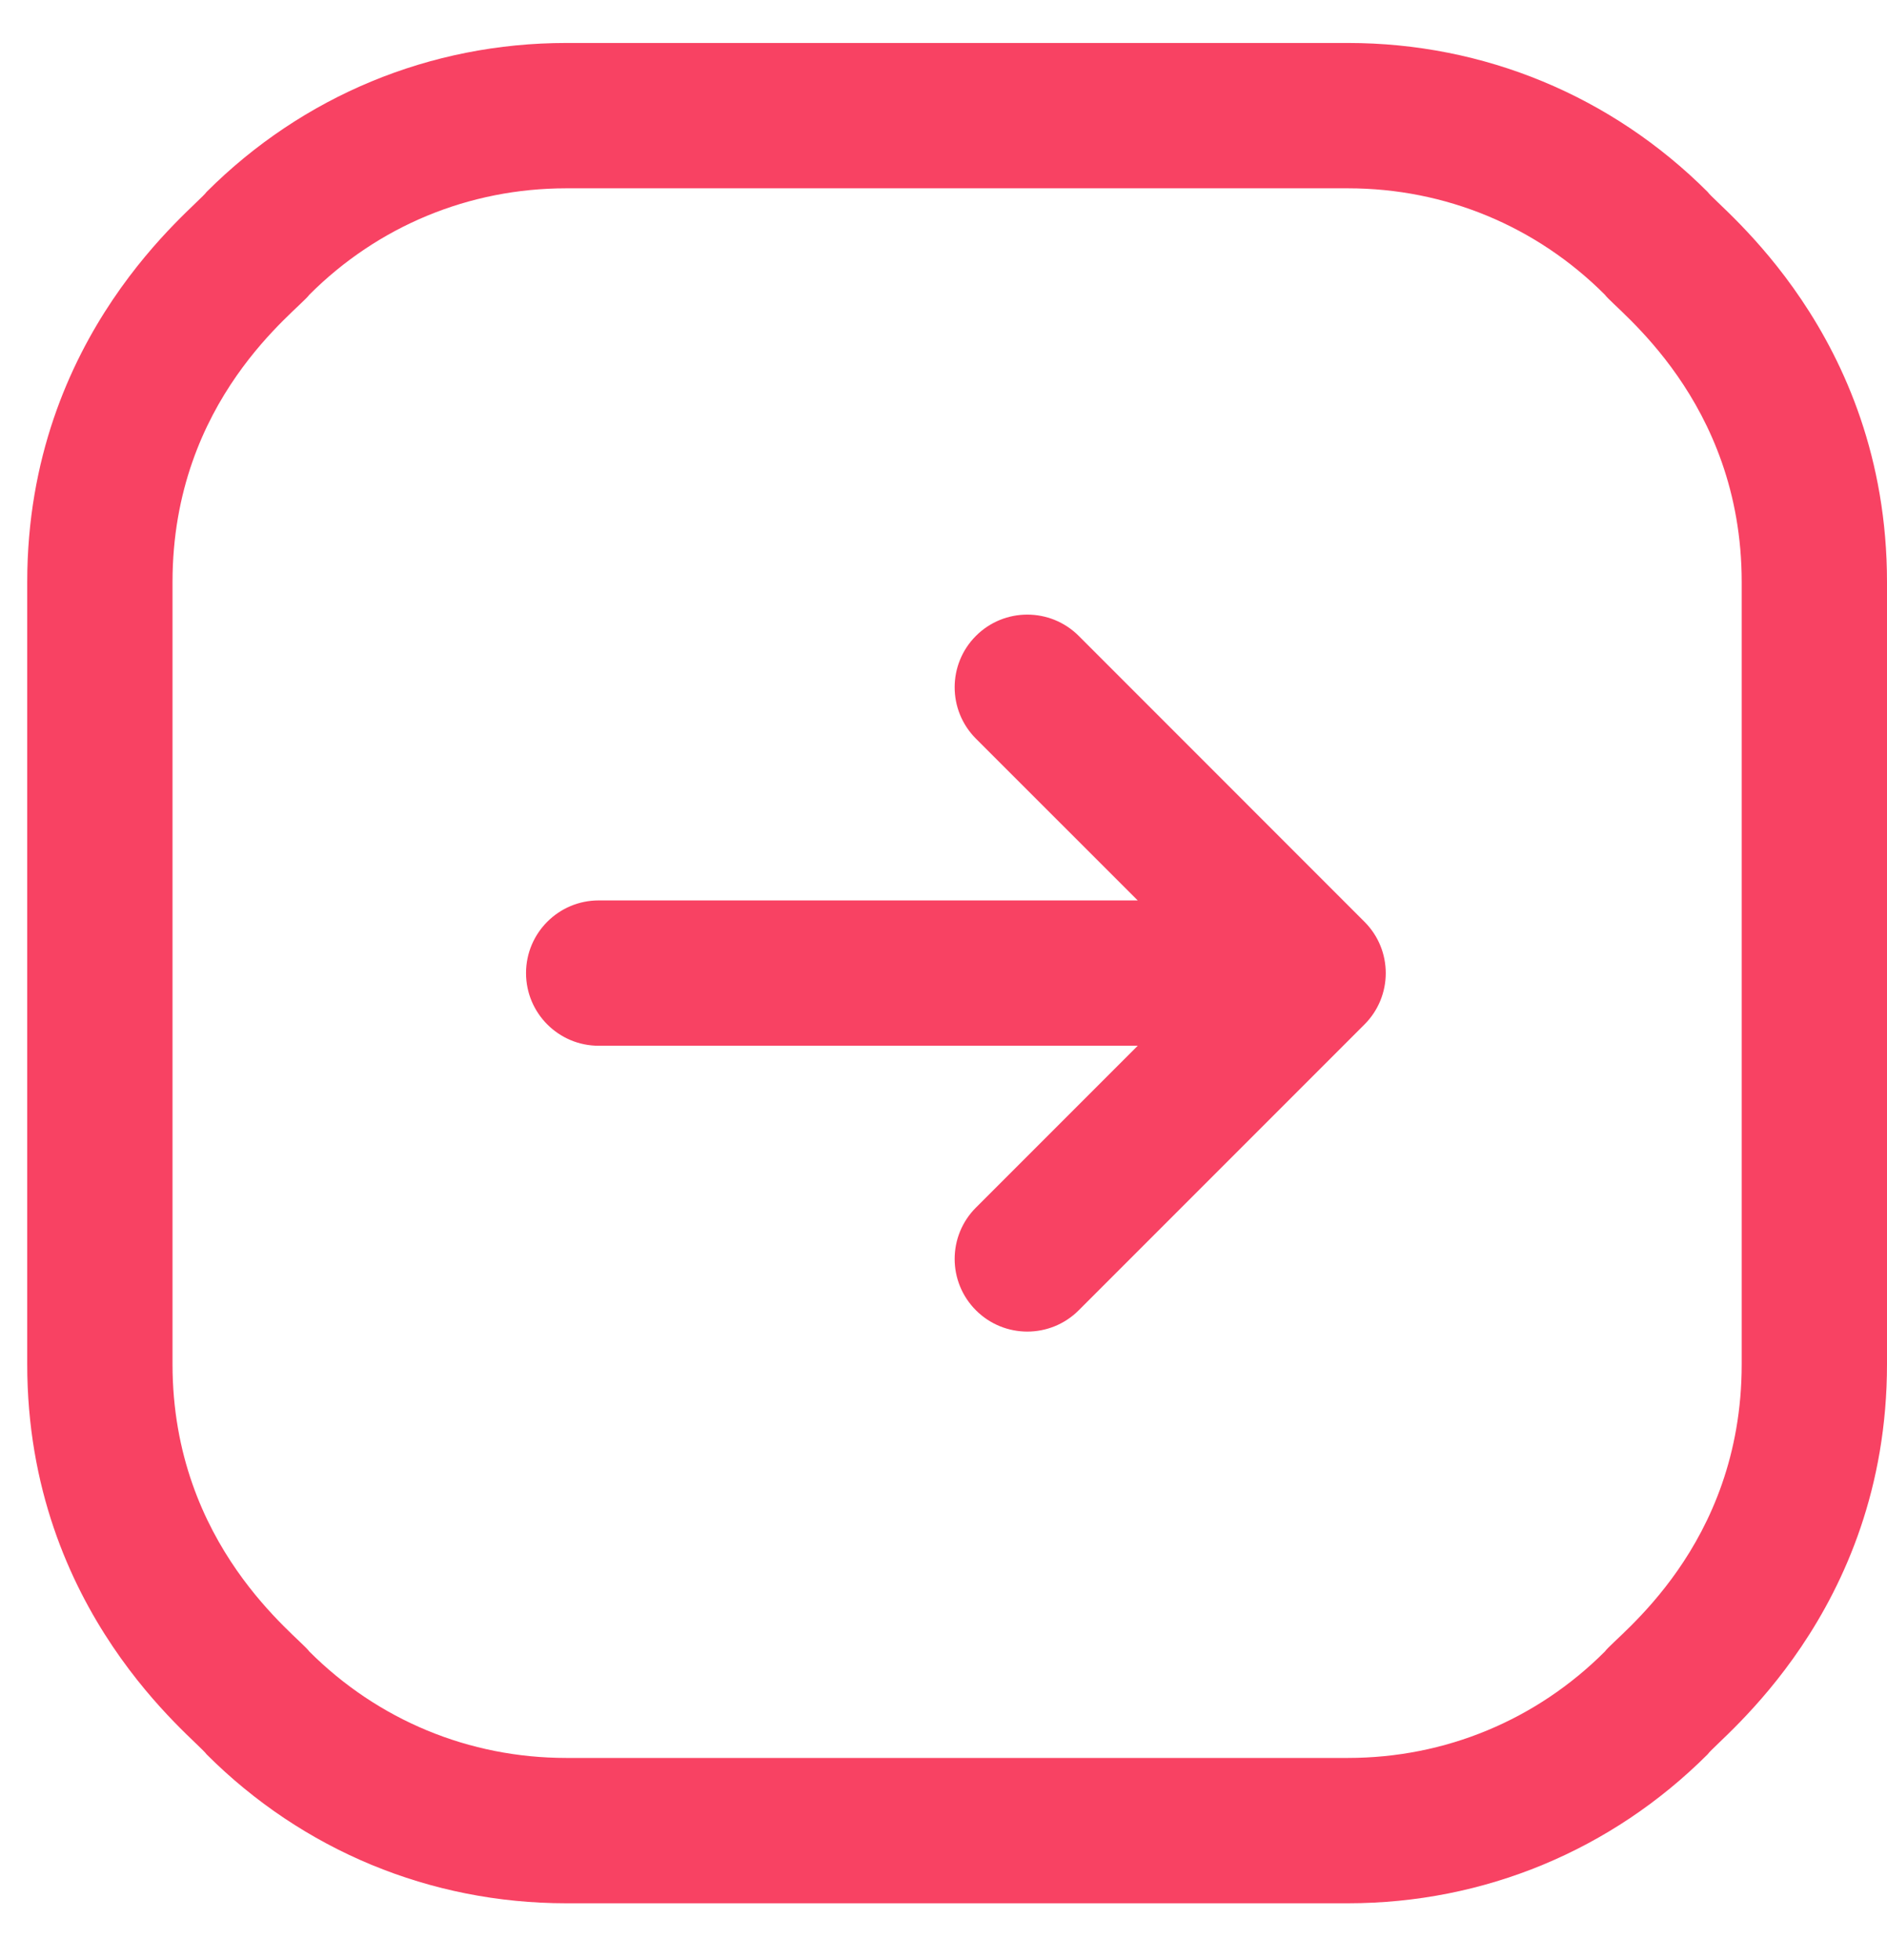 <svg width="26" height="27" viewBox="0 0 26 27" fill="none" xmlns="http://www.w3.org/2000/svg">
<path d="M7.248 13.404C7.248 12.851 7.697 12.403 8.249 12.403L15.676 12.403L13.447 10.175C13.056 9.784 13.056 9.15 13.447 8.759C13.838 8.368 14.472 8.369 14.863 8.759L18.8 12.697C19.192 13.088 19.191 13.722 18.8 14.112L14.863 18.049C14.472 18.44 13.838 18.44 13.447 18.049C13.056 17.658 13.056 17.025 13.447 16.634L15.676 14.405L8.249 14.405C7.697 14.405 7.248 13.957 7.248 13.404ZM0.375 18.791L0.375 8.018C0.375 4.595 2.696 2.857 2.846 2.644C4.17 1.321 5.929 0.592 7.801 0.592L18.574 0.592C20.446 0.592 22.205 1.321 23.529 2.644C23.678 2.855 26 4.595 26 8.018L26 18.791C26 22.213 23.679 23.951 23.529 24.165C22.205 25.488 20.446 26.217 18.574 26.217L7.801 26.217C5.929 26.217 4.17 25.488 2.846 24.165C2.698 23.954 0.375 22.214 0.375 18.791ZM2.377 18.791C2.377 21.299 4.11 22.537 4.262 22.749C5.207 23.694 6.464 24.215 7.801 24.215L18.574 24.215C19.911 24.215 21.168 23.694 22.113 22.749C22.271 22.53 23.998 21.312 23.998 18.791L23.998 8.018C23.998 5.51 22.266 4.272 22.113 4.06C21.168 3.114 19.911 2.594 18.574 2.594L7.801 2.594C6.464 2.594 5.207 3.114 4.262 4.06C4.104 4.279 2.377 5.496 2.377 8.018L2.377 18.791Z" fill="#F84263"/>
</svg>
